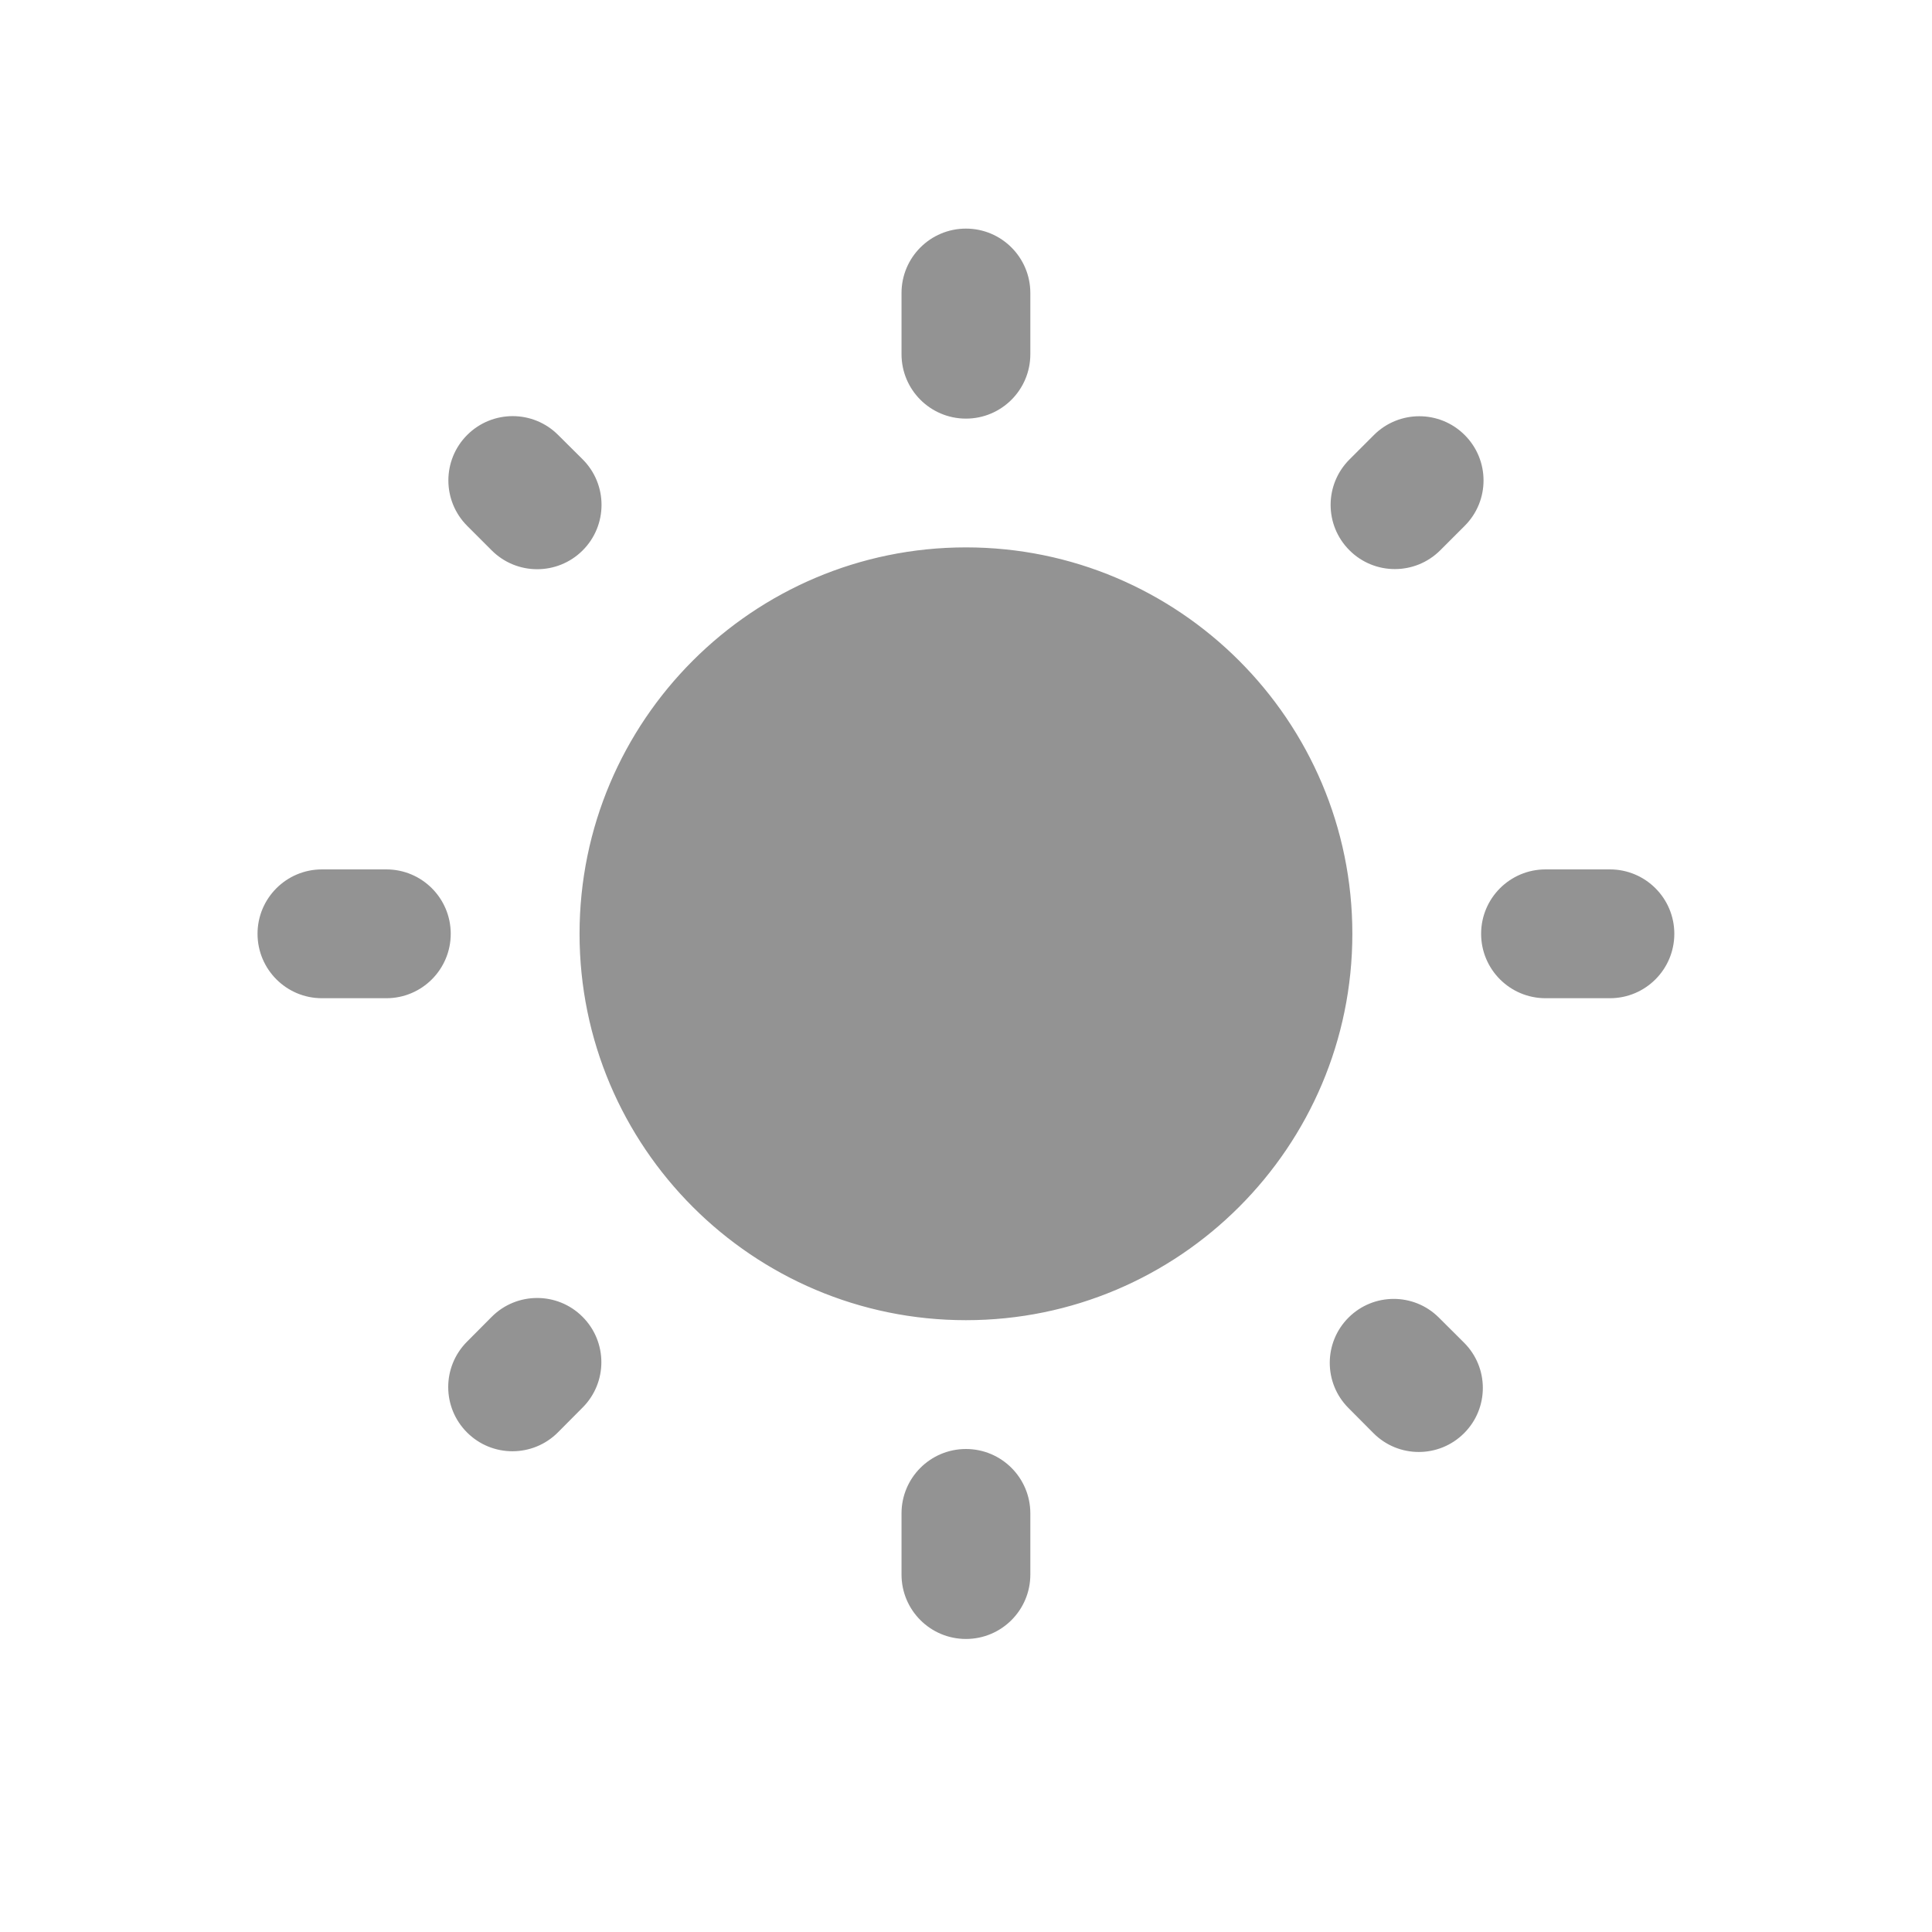 <svg width="40" height="40" viewBox="0 0 40 40" fill="none" xmlns="http://www.w3.org/2000/svg">
<g filter="url(#filter0_d_651_6965)">
<circle cx="20" cy="20" r="18" fill="white"/>
</g>
<g clip-path="url(#clip0_651_6965)">
<path d="M12.061 11.398C12.585 10.877 12.585 10.029 12.061 9.508L11.553 9.003C11.033 8.485 10.192 8.487 9.673 9.005V9.005C9.153 9.525 9.153 10.368 9.673 10.888L10.18 11.395C10.699 11.914 11.54 11.915 12.061 11.398V11.398ZM9.332 19.333C9.332 18.597 8.735 18 7.999 18H6.665C5.929 18 5.332 18.597 5.332 19.333V19.333C5.332 20.07 5.929 20.667 6.665 20.667H7.999C8.735 20.667 9.332 20.07 9.332 19.333V19.333ZM21.332 6.067C21.332 5.33 20.735 4.733 19.999 4.733V4.733C19.262 4.733 18.665 5.33 18.665 6.067V7.333C18.665 8.07 19.262 8.667 19.999 8.667V8.667C20.735 8.667 21.332 8.07 21.332 7.333V6.067ZM30.325 10.887C30.845 10.368 30.845 9.526 30.325 9.007V9.007C29.806 8.488 28.965 8.488 28.445 9.007L27.939 9.513C27.419 10.033 27.419 10.874 27.939 11.393V11.393C28.458 11.912 29.299 11.912 29.819 11.393L30.325 10.887ZM27.919 27.28C27.403 27.796 27.402 28.632 27.916 29.149L28.435 29.671C28.952 30.191 29.793 30.192 30.312 29.673V29.673C30.831 29.155 30.83 28.313 30.309 27.796L29.788 27.277C29.271 26.763 28.435 26.764 27.919 27.28V27.28ZM31.999 18C31.262 18 30.665 18.597 30.665 19.333V19.333C30.665 20.07 31.262 20.667 31.999 20.667H33.332C34.068 20.667 34.665 20.07 34.665 19.333V19.333C34.665 18.597 34.068 18 33.332 18H31.999ZM19.999 11.333C15.585 11.333 11.999 14.92 11.999 19.333C11.999 23.747 15.585 27.333 19.999 27.333C24.412 27.333 27.999 23.747 27.999 19.333C27.999 14.92 24.412 11.333 19.999 11.333ZM18.665 32.6C18.665 33.336 19.262 33.933 19.999 33.933V33.933C20.735 33.933 21.332 33.336 21.332 32.6V31.333C21.332 30.597 20.735 30 19.999 30V30C19.262 30 18.665 30.597 18.665 31.333V32.6ZM9.667 27.78C9.15 28.3 9.151 29.139 9.669 29.657V29.657C10.19 30.178 11.033 30.176 11.552 29.655L12.064 29.14C12.581 28.62 12.579 27.781 12.061 27.263V27.263C11.541 26.742 10.697 26.744 10.179 27.265L9.667 27.78Z" fill="#939393"/>
</g>
<defs>
<filter id="filter0_d_651_6965" x="0" y="0" width="40" height="40" filterUnits="userSpaceOnUse" color-interpolation-filters="sRGB">
<feFlood flood-opacity="0" result="BackgroundImageFix"/>
<feColorMatrix in="SourceAlpha" type="matrix" values="0 0 0 0 0 0 0 0 0 0 0 0 0 0 0 0 0 0 127 0" result="hardAlpha"/>
<feOffset/>
<feGaussianBlur stdDeviation="1"/>
<feComposite in2="hardAlpha" operator="out"/>
<feColorMatrix type="matrix" values="0 0 0 0 0.2 0 0 0 0 0.2 0 0 0 0 0.2 0 0 0 0.25 0"/>
<feBlend mode="normal" in2="BackgroundImageFix" result="effect1_dropShadow_651_6965"/>
<feBlend mode="normal" in="SourceGraphic" in2="effect1_dropShadow_651_6965" result="shape"/>
</filter>
<clipPath id="clip0_651_6965">
<rect width="32" height="32" fill="white" transform="translate(4 4)"/>
</clipPath>
</defs>
</svg>
